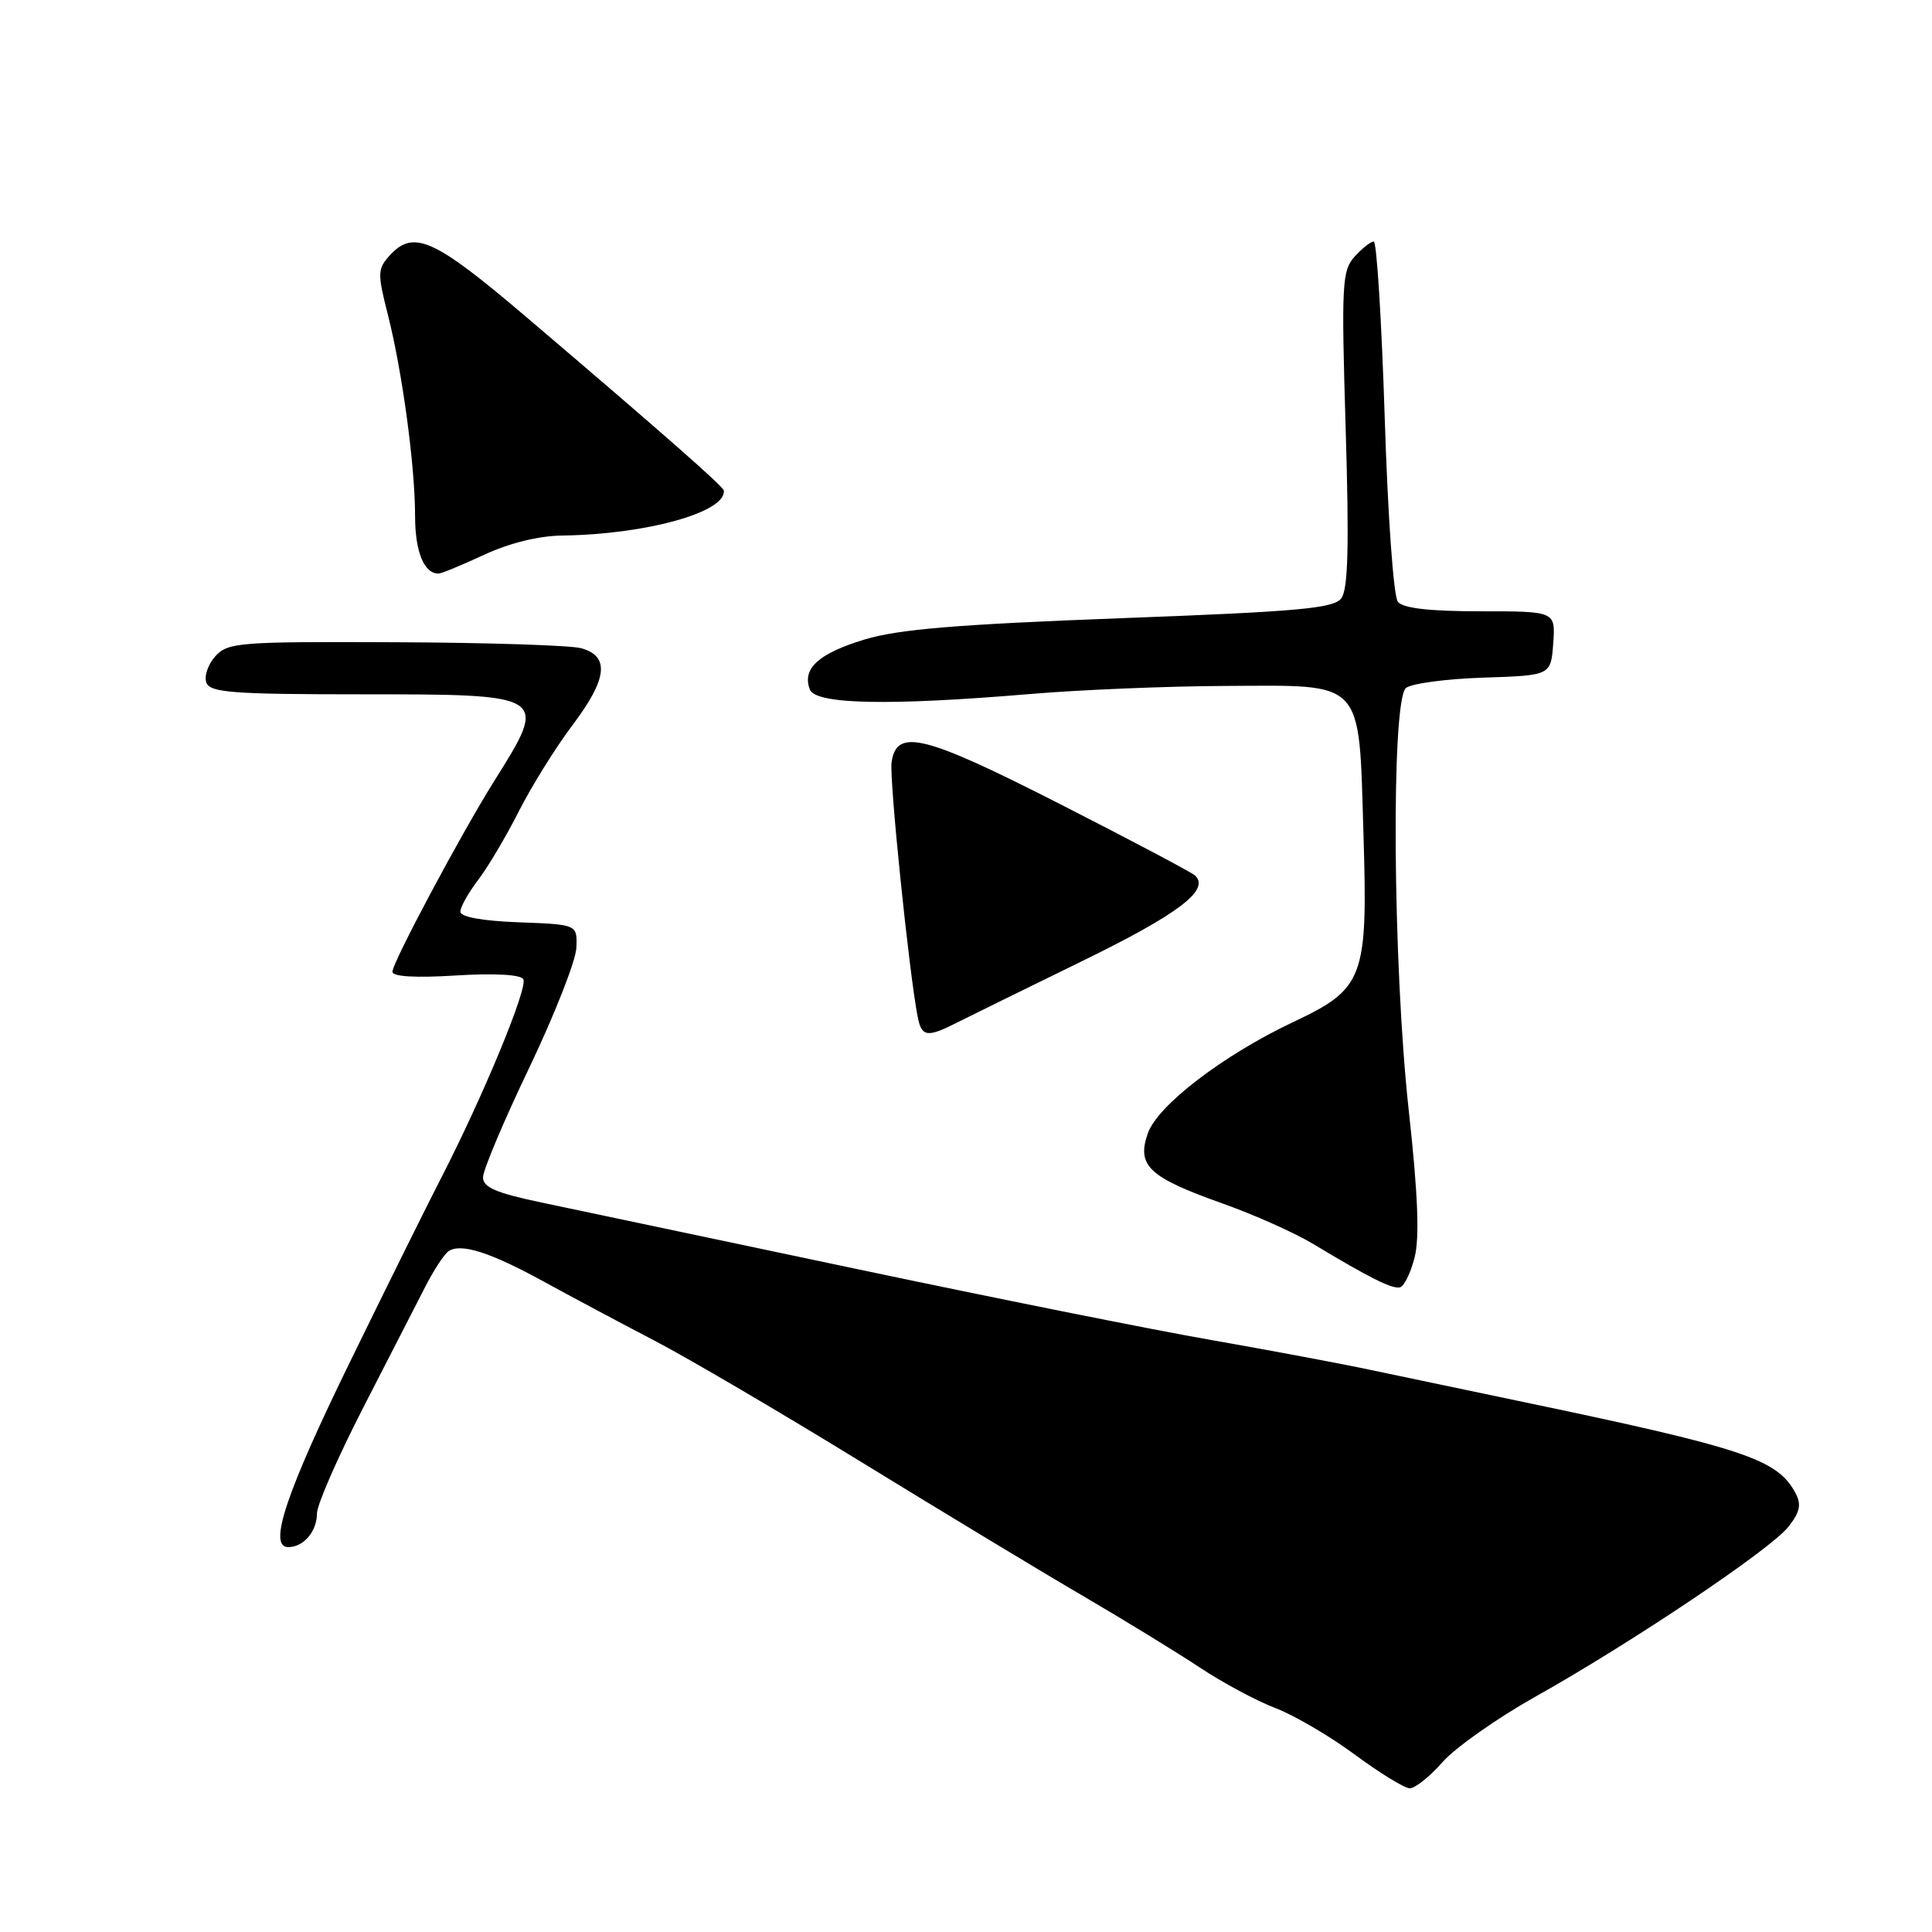 <?xml version="1.0" encoding="UTF-8" standalone="no"?>
<!DOCTYPE svg PUBLIC "-//W3C//DTD SVG 1.1//EN" "http://www.w3.org/Graphics/SVG/1.1/DTD/svg11.dtd" >
<svg xmlns="http://www.w3.org/2000/svg" xmlns:xlink="http://www.w3.org/1999/xlink" version="1.1" viewBox="0 0 256 256">
 <g >
 <path fill="currentColor"
d=" M 191.12 233.51 C 192.81 231.59 198.31 227.71 203.34 224.88 C 216.17 217.69 234.61 205.31 236.97 202.31 C 238.51 200.35 238.72 199.35 237.91 197.84 C 235.50 193.32 231.17 191.89 201.00 185.59 C 194.12 184.15 185.35 182.31 181.50 181.50 C 177.65 180.68 168.20 178.91 160.50 177.56 C 152.79 176.22 131.42 171.93 113.00 168.04 C 94.57 164.15 76.01 160.24 71.75 159.34 C 65.74 158.08 64.00 157.33 64.00 156.00 C 64.00 155.06 66.75 148.53 70.12 141.50 C 73.48 134.46 76.30 127.31 76.37 125.60 C 76.50 122.50 76.50 122.50 68.75 122.21 C 63.90 122.03 61.00 121.50 61.00 120.80 C 61.00 120.19 62.06 118.30 63.36 116.59 C 64.66 114.89 67.08 110.80 68.75 107.50 C 70.42 104.20 73.64 99.02 75.92 96.00 C 80.49 89.93 80.81 86.94 77.00 85.89 C 75.62 85.51 64.56 85.15 52.40 85.10 C 31.65 85.01 30.20 85.12 28.53 86.96 C 27.56 88.04 27.02 89.62 27.35 90.46 C 27.85 91.77 30.86 92.00 47.85 92.00 C 72.69 92.00 72.70 92.01 65.48 103.50 C 61.13 110.43 52.00 127.53 52.00 128.76 C 52.00 129.41 55.03 129.59 60.36 129.26 C 65.46 128.94 68.96 129.13 69.34 129.74 C 70.00 130.80 64.09 145.11 58.50 156.00 C 56.66 159.57 51.30 170.38 46.60 180.00 C 37.90 197.77 35.47 205.00 38.19 205.00 C 40.23 205.00 42.00 202.92 42.00 200.53 C 42.00 199.39 44.77 193.06 48.15 186.48 C 51.54 179.89 55.22 172.70 56.35 170.50 C 57.47 168.30 58.86 166.18 59.44 165.79 C 61.07 164.69 64.93 165.92 72.00 169.79 C 75.58 171.75 82.19 175.28 86.70 177.63 C 91.21 179.98 103.59 187.25 114.20 193.77 C 124.82 200.29 138.00 208.26 143.50 211.47 C 149.00 214.69 155.97 218.96 159.00 220.97 C 162.03 222.98 166.53 225.39 169.00 226.33 C 171.47 227.27 176.20 230.04 179.50 232.48 C 182.80 234.92 186.08 236.93 186.78 236.96 C 187.48 236.98 189.44 235.43 191.12 233.51 Z  M 187.45 166.59 C 188.11 163.96 187.88 158.15 186.67 147.17 C 184.54 127.76 184.31 92.82 186.30 91.16 C 187.02 90.57 191.63 89.95 196.55 89.79 C 205.50 89.50 205.50 89.50 205.81 85.25 C 206.11 81.00 206.11 81.00 196.18 81.00 C 189.44 81.00 185.92 80.60 185.23 79.75 C 184.65 79.04 183.89 68.40 183.48 55.25 C 183.07 42.46 182.42 32.00 182.03 32.00 C 181.63 32.00 180.49 32.90 179.50 34.00 C 177.82 35.85 177.73 37.61 178.31 56.86 C 178.78 72.52 178.63 78.10 177.72 79.29 C 176.69 80.62 172.01 81.04 148.42 81.92 C 126.74 82.74 119.02 83.38 114.52 84.75 C 108.44 86.60 106.25 88.61 107.31 91.36 C 108.07 93.34 117.75 93.54 136.50 91.96 C 143.10 91.40 154.75 90.92 162.39 90.89 C 180.96 90.81 180.03 89.80 180.67 110.62 C 181.25 129.63 180.74 131.00 171.37 135.42 C 162.08 139.81 153.38 146.47 152.09 150.18 C 150.59 154.47 152.23 156.00 162.00 159.47 C 166.12 160.93 171.53 163.34 174.00 164.83 C 181.52 169.35 184.45 170.82 185.50 170.58 C 186.05 170.45 186.93 168.66 187.45 166.59 Z  M 126.67 135.57 C 128.23 134.78 135.71 131.10 143.31 127.39 C 156.16 121.12 160.40 117.91 158.34 116.00 C 157.88 115.58 149.85 111.33 140.51 106.57 C 122.41 97.35 118.80 96.45 118.14 101.00 C 117.82 103.21 120.45 128.86 121.60 134.75 C 122.11 137.38 122.85 137.50 126.67 135.57 Z  M 64.15 73.51 C 67.49 71.96 71.38 71.00 74.50 70.96 C 85.61 70.82 96.25 67.86 95.91 65.00 C 95.84 64.45 87.75 57.34 69.74 42.01 C 57.47 31.57 54.79 30.37 51.60 33.89 C 50.03 35.63 50.01 36.25 51.38 41.64 C 53.30 49.19 55.00 61.72 55.00 68.37 C 55.00 73.09 56.18 76.00 58.10 76.00 C 58.49 76.00 61.21 74.88 64.15 73.51 Z "/>
</g>
</svg>